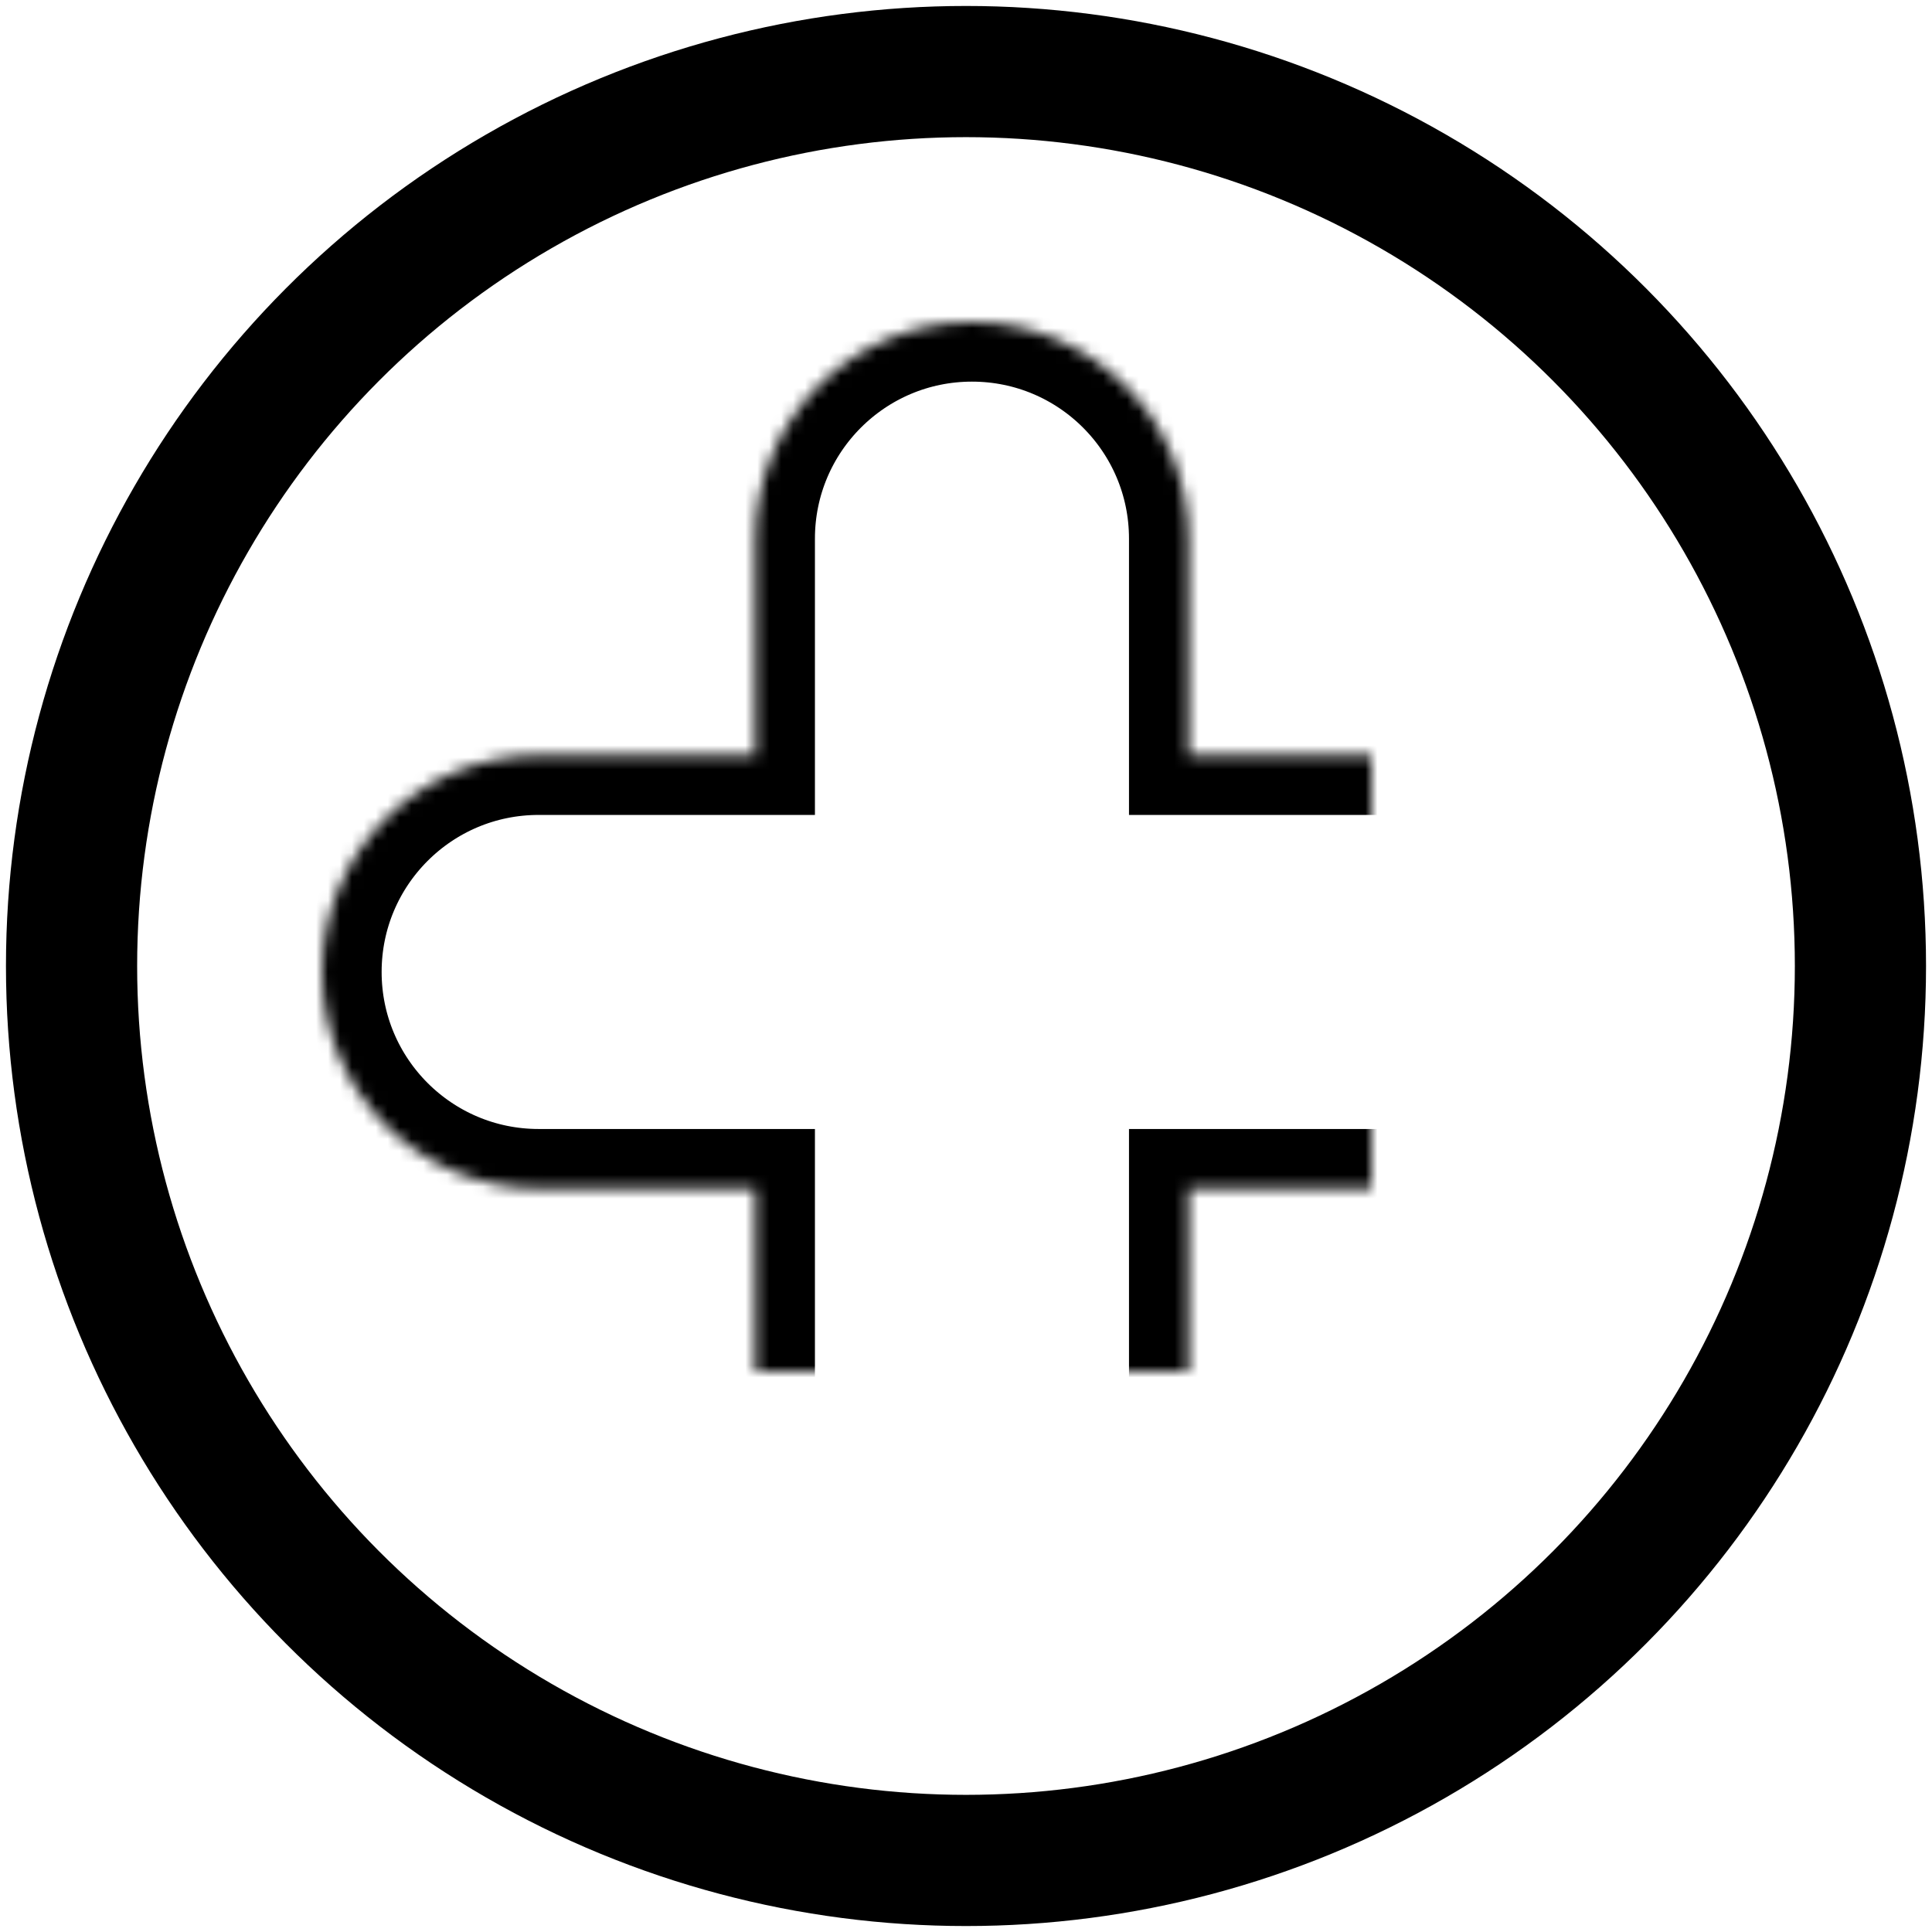 <?xml version="1.0" encoding="UTF-8"?>
<svg width="162px" height="162px" viewBox="0 0 162 162" version="1.1" xmlns="http://www.w3.org/2000/svg" xmlns:xlink="http://www.w3.org/1999/xlink">
    <!-- Generator: Sketch 41.2 (35397) - http://www.bohemiancoding.com/sketch -->
    <title>shape-4</title>
    <desc>Created with Sketch.</desc>
    <defs>
        <path d="M93.667,57.333 L93.667,39.167 C93.667,29.126 85.533,21 75.5,21 C65.465,21 57.333,29.134 57.333,39.167 L57.333,57.333 L39.167,57.333 C29.126,57.333 21,65.467 21,75.5 C21,85.535 29.134,93.667 39.167,93.667 L57.333,93.667 L57.333,111.833 C57.333,121.874 65.467,130 75.5,130 C85.535,130 93.667,121.866 93.667,111.833 L93.667,93.667 L111.833,93.667 C121.874,93.667 130,85.533 130,75.5 C130,65.465 121.866,57.333 111.833,57.333 L93.667,57.333 Z" id="path-1"></path>
        <mask id="mask-2" maskContentUnits="userSpaceOnUse" maskUnits="objectBoundingBox" x="0" y="0" width="109" height="109" fill="white">
            <use xlink:href="#path-1"></use>
        </mask>
    </defs>
    <g id="Icons" stroke="none" stroke-width="1" fill="none" fill-rule="evenodd">
        <g id="shape-4" transform="translate(6, 6)" stroke="#000000">
            <g id="Oval-5" stroke-width="11">
                <circle cx="75" cy="75" r="75"></circle>
            </g>
            <use id="Combined-Shape" mask="url(#mask-2)" stroke-width="10" xlink:href="#path-1"></use>
        </g>
    </g>
</svg>